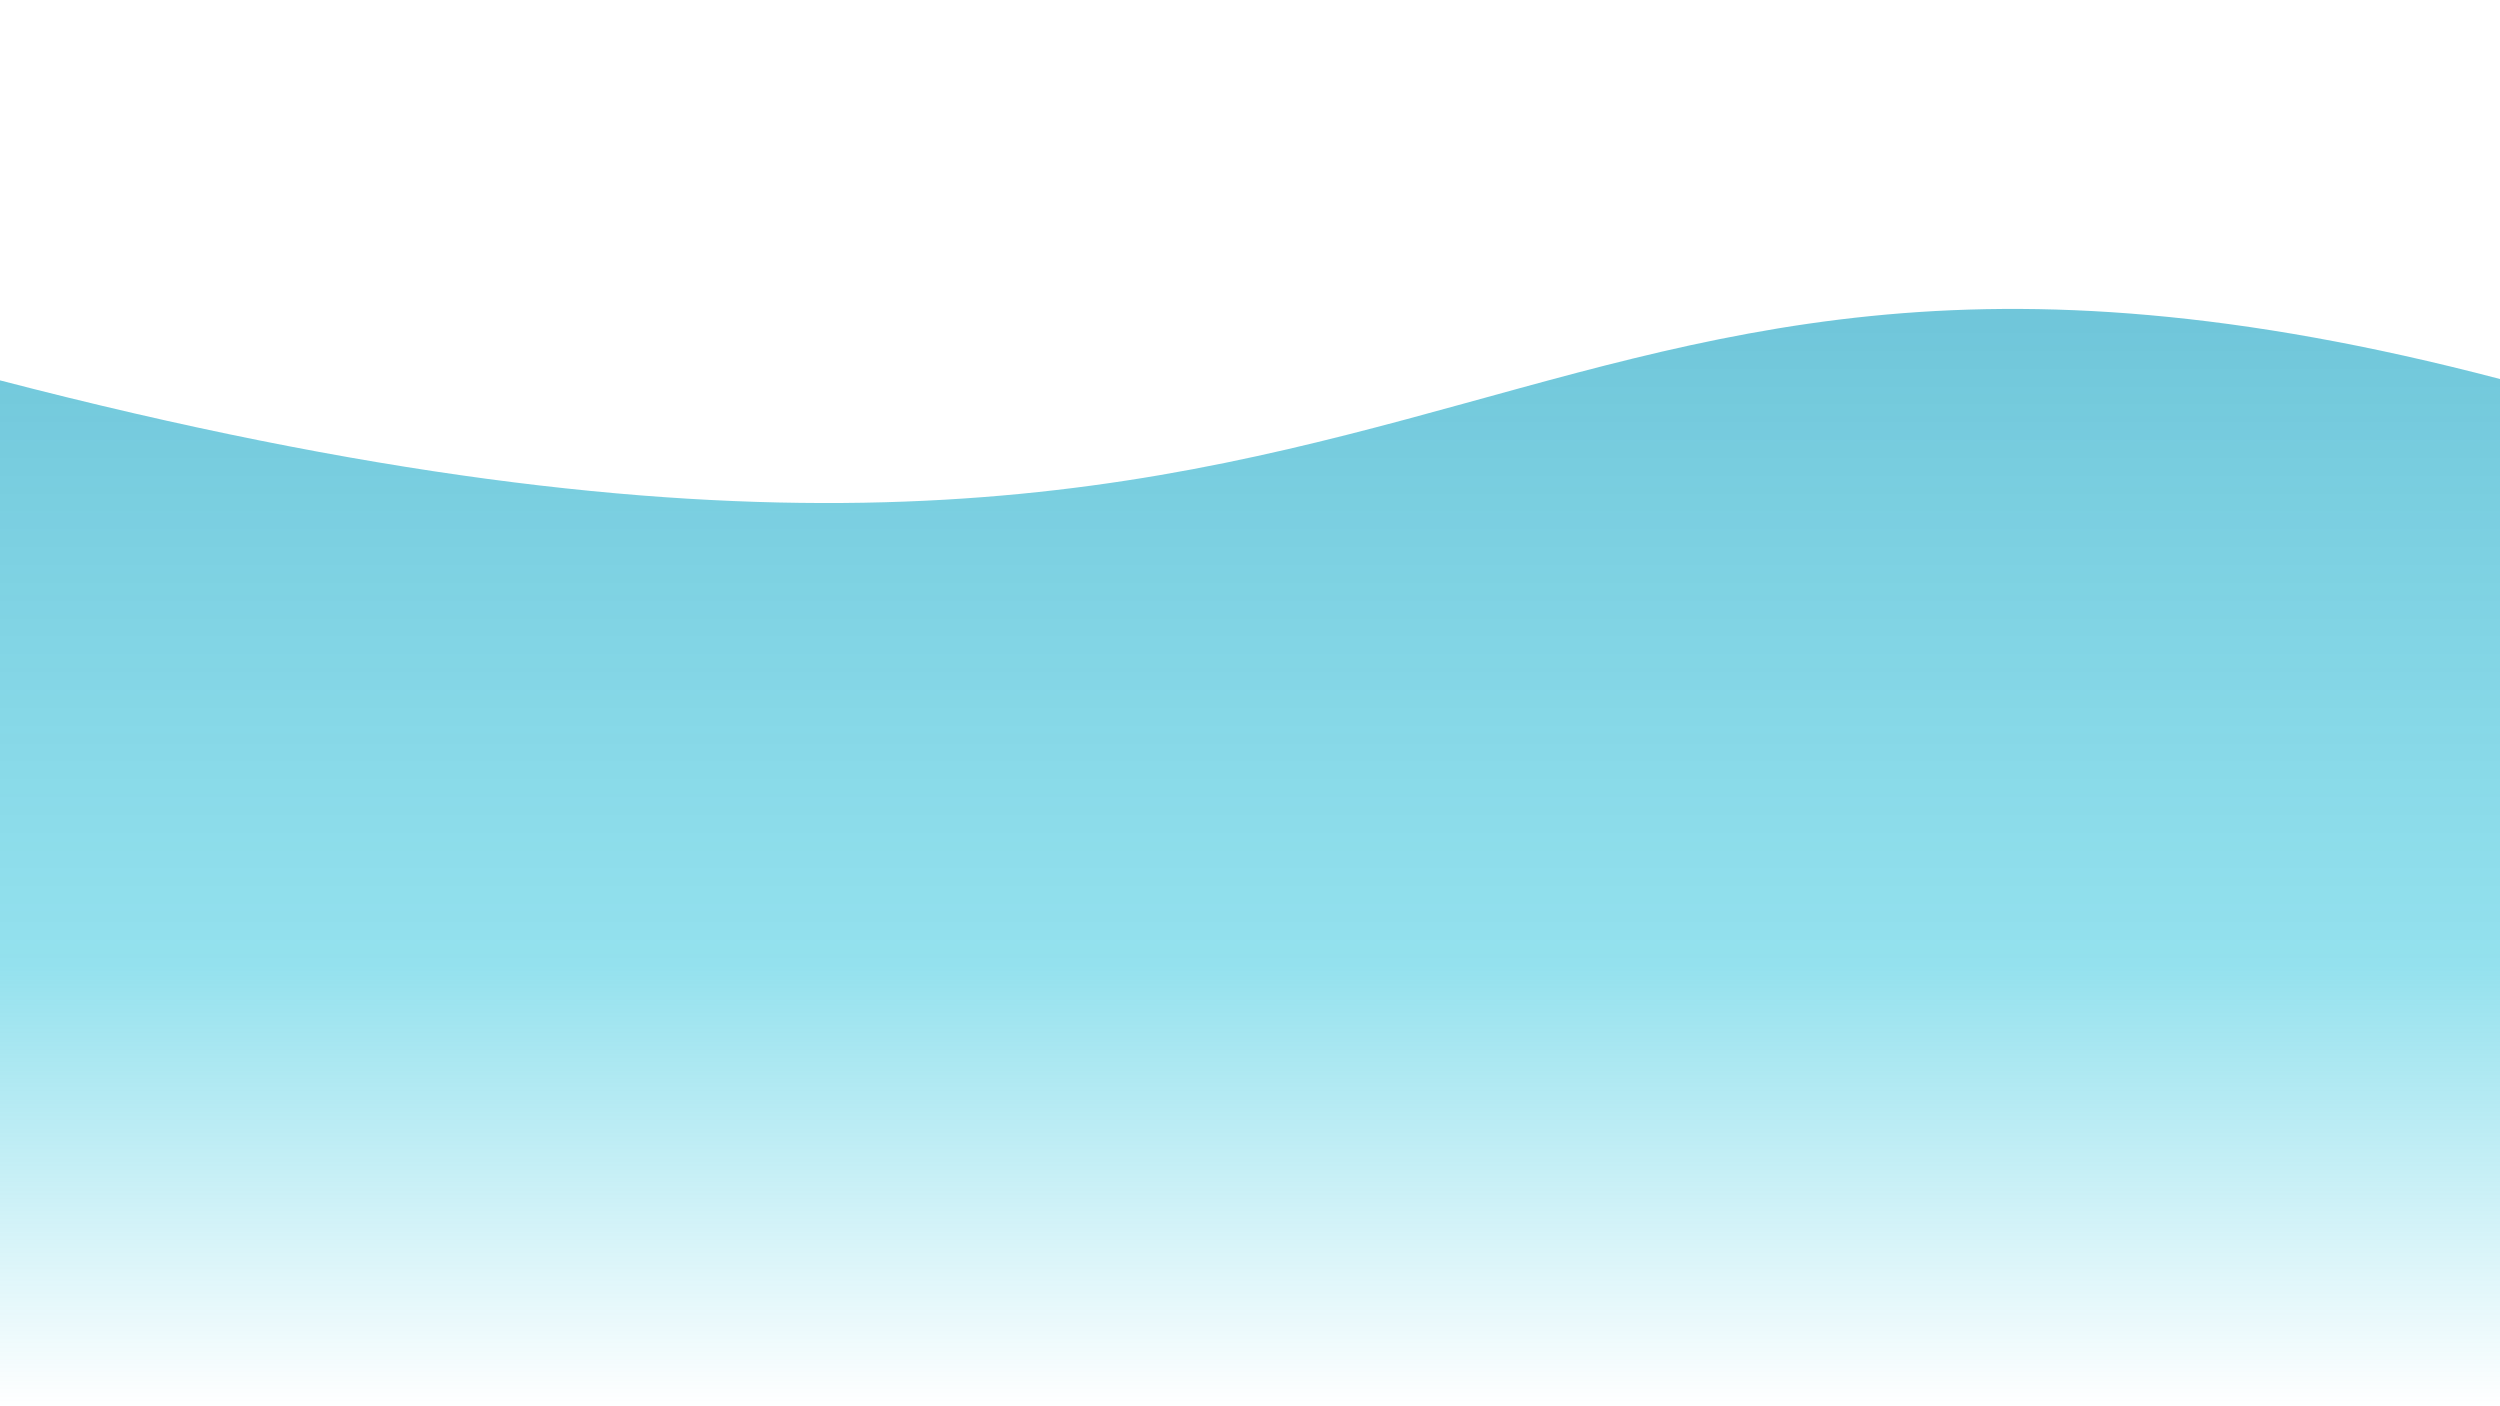 <?xml version="1.0" encoding="utf-8"?>
<!-- Generator: Adobe Illustrator 17.0.0, SVG Export Plug-In . SVG Version: 6.00 Build 0)  -->
<!DOCTYPE svg PUBLIC "-//W3C//DTD SVG 1.1//EN" "http://www.w3.org/Graphics/SVG/1.1/DTD/svg11.dtd">
<svg version="1.1" id="Layer_1" xmlns="http://www.w3.org/2000/svg" xmlns:xlink="http://www.w3.org/1999/xlink" x="0px" y="0px"
	 width="1920px" height="1080px" viewBox="0 0 1920 1080" enable-background="new 0 0 1920 1080" xml:space="preserve">
<linearGradient id="SVGID_1_" gradientUnits="userSpaceOnUse" x1="960" y1="237.256" x2="960" y2="1081">
	<stop  offset="0.017" style="stop-color:#009ABD;stop-opacity:0.8"/>
	<stop  offset="0.597" style="stop-color:#00B8D6;stop-opacity:0.6"/>
	<stop  offset="1" style="stop-color:#00B8D6;stop-opacity:0"/>
</linearGradient>
<path opacity="0.7" fill="url(#SVGID_1_)" d="M1920,291.08V1081H0V292.12C1132,586.25,1108,78.07,1920,291.08z"/>
</svg>
